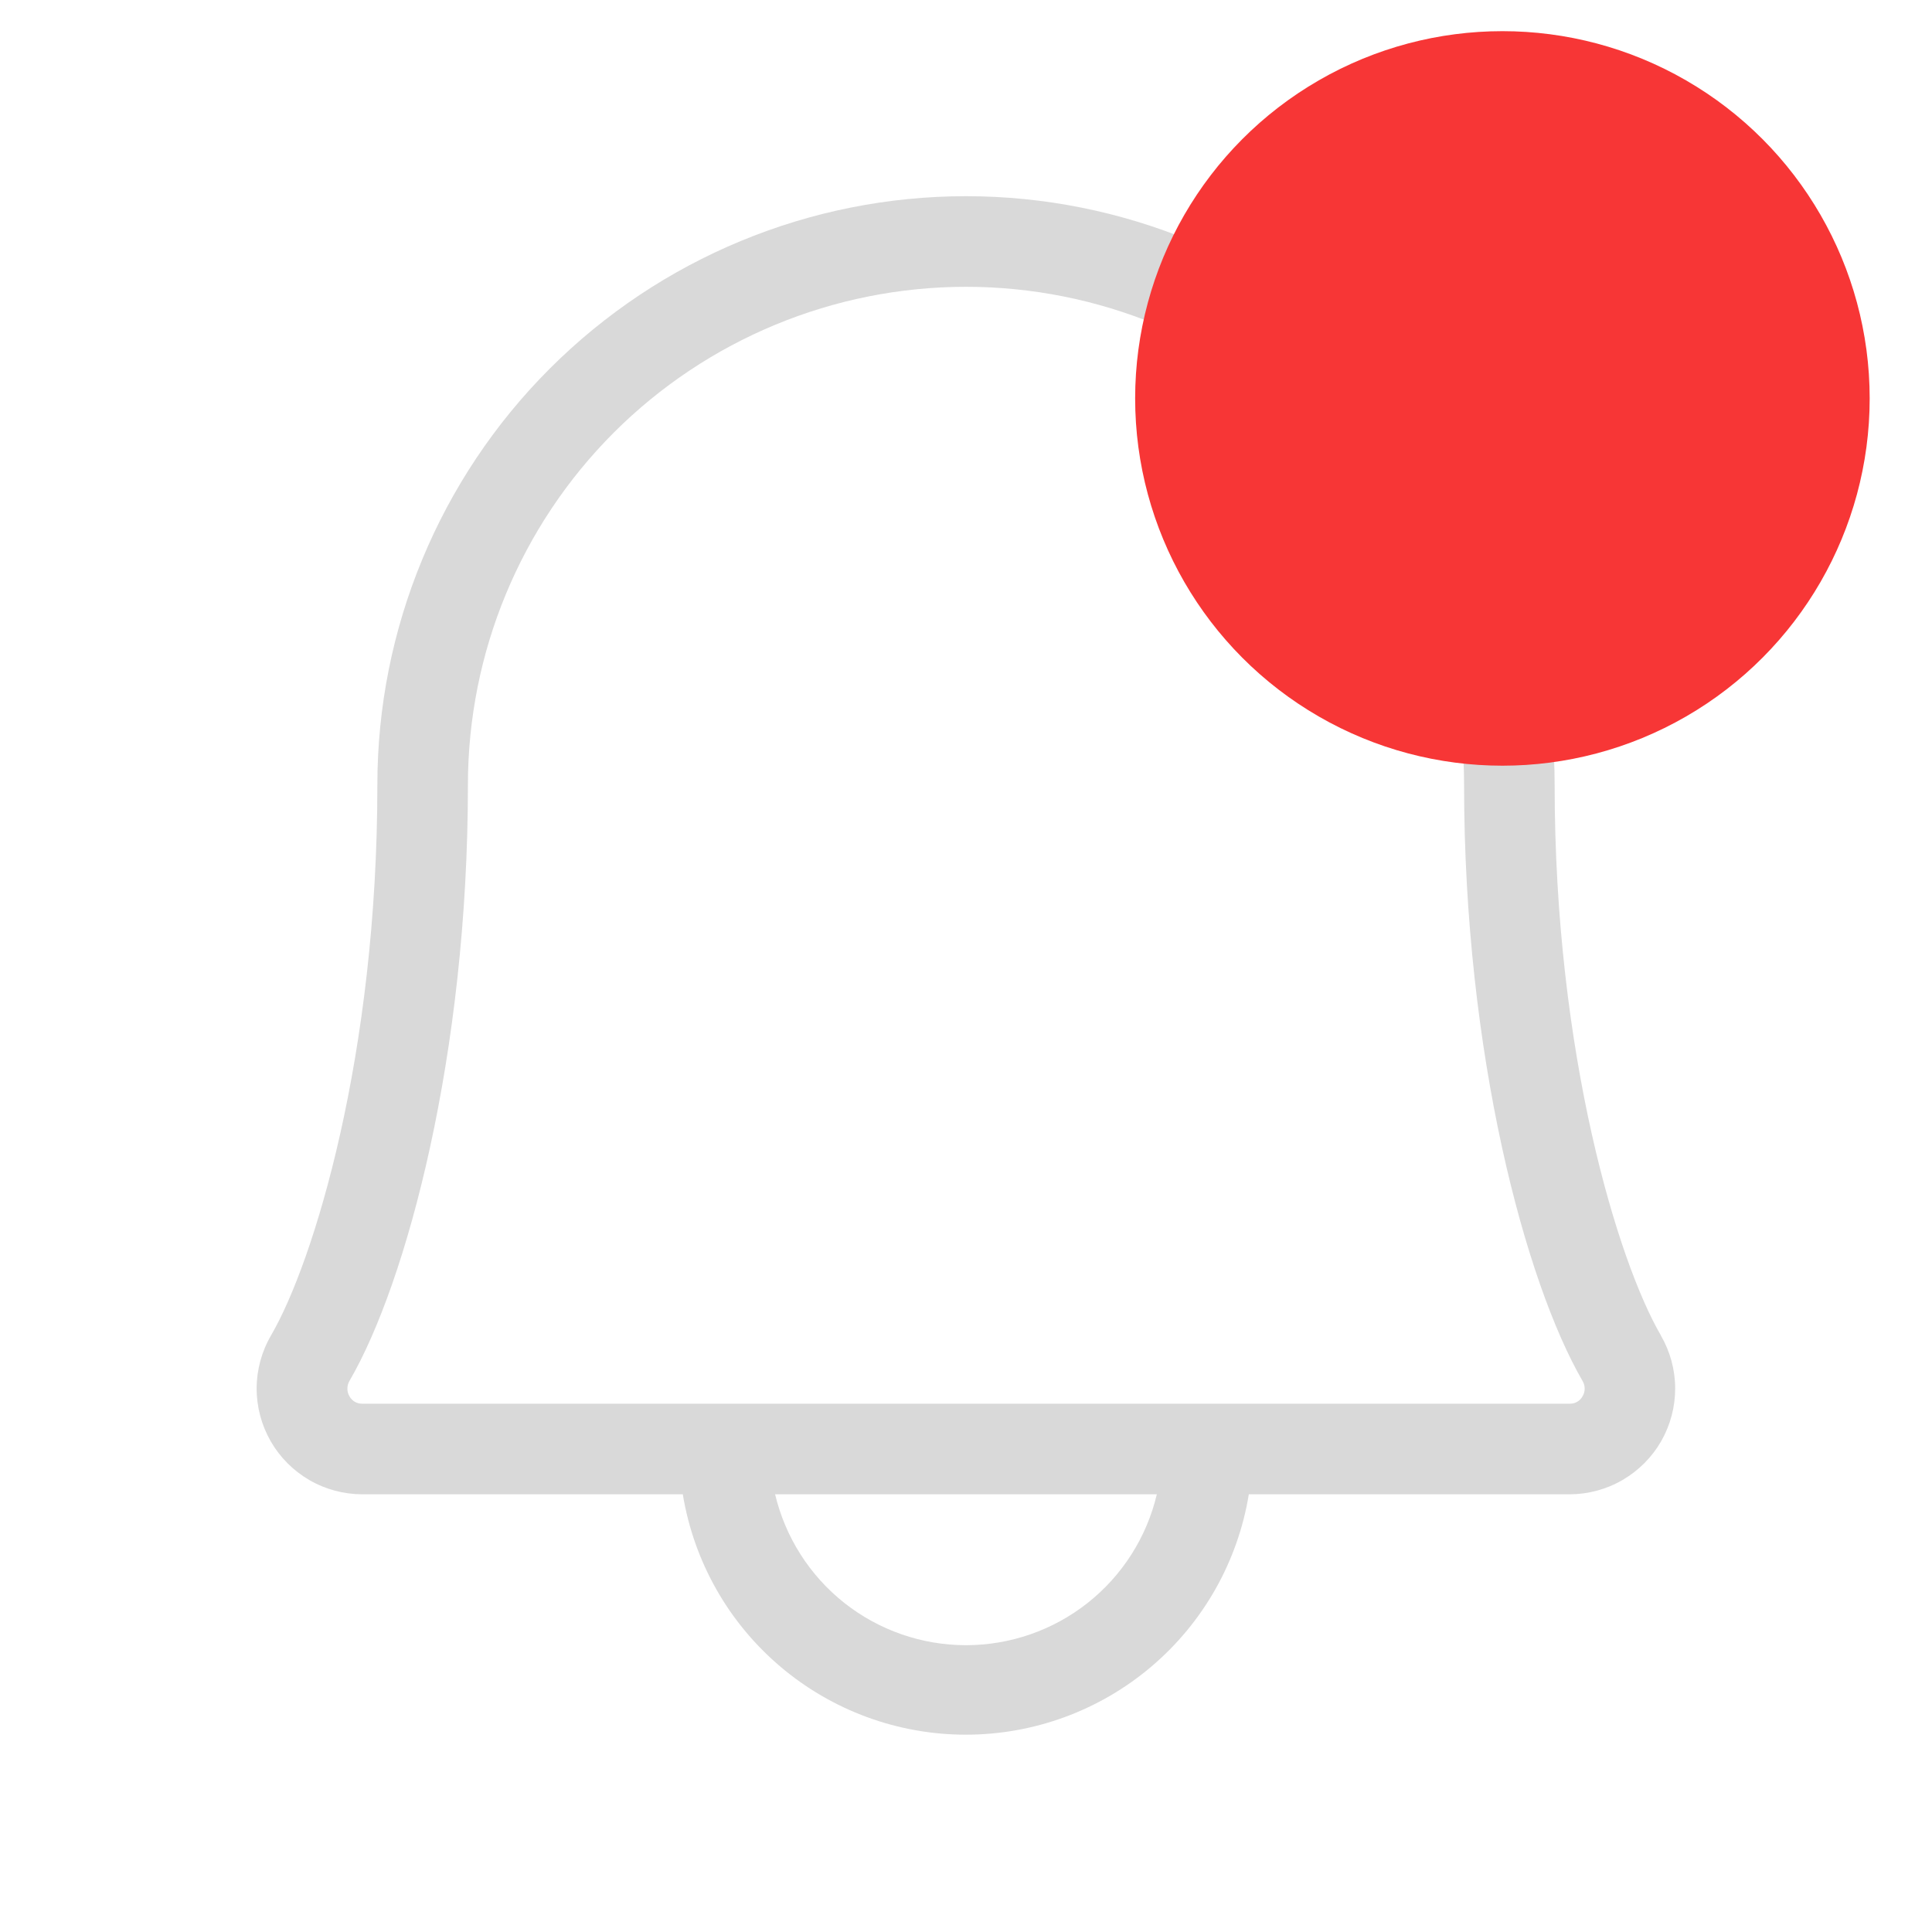 <svg width="31" height="31" viewBox="0 0 31 31" fill="none" xmlns="http://www.w3.org/2000/svg">
<path d="M26.649 21.426C25.963 20.247 24.945 16.92 24.945 12.594C24.945 10.089 23.95 7.686 22.179 5.915C20.407 4.144 18.005 3.148 15.5 3.148C12.995 3.148 10.592 4.144 8.821 5.915C7.05 7.686 6.055 10.089 6.055 12.594C6.055 16.922 5.035 20.247 4.35 21.426C4.199 21.684 4.119 21.977 4.118 22.275C4.117 22.573 4.195 22.866 4.343 23.125C4.491 23.383 4.705 23.598 4.963 23.748C5.221 23.898 5.514 23.976 5.812 23.977H10.956C11.133 25.054 11.686 26.033 12.518 26.739C13.35 27.446 14.406 27.834 15.497 27.834C16.589 27.834 17.645 27.446 18.477 26.739C19.308 26.033 19.862 25.054 20.038 23.977H25.187C25.485 23.976 25.778 23.897 26.035 23.747C26.293 23.597 26.507 23.382 26.655 23.124C26.803 22.865 26.88 22.572 26.879 22.274C26.878 21.976 26.798 21.684 26.648 21.426H26.649ZM15.5 26.398C14.791 26.398 14.104 26.159 13.548 25.72C12.992 25.28 12.601 24.666 12.437 23.977H18.562C18.399 24.666 18.008 25.28 17.452 25.72C16.896 26.159 16.208 26.398 15.5 26.398ZM25.394 22.402C25.375 22.439 25.345 22.47 25.308 22.492C25.272 22.513 25.231 22.524 25.189 22.523H5.812C5.77 22.524 5.729 22.513 5.692 22.492C5.656 22.47 5.626 22.439 5.606 22.402C5.585 22.366 5.574 22.324 5.574 22.281C5.574 22.239 5.585 22.197 5.606 22.16C6.523 20.586 7.508 16.916 7.508 12.594C7.508 10.474 8.35 8.441 9.848 6.942C11.347 5.444 13.38 4.602 15.5 4.602C17.619 4.602 19.652 5.444 21.151 6.942C22.65 8.441 23.492 10.474 23.492 12.594C23.492 16.914 24.478 20.58 25.394 22.16C25.416 22.197 25.427 22.239 25.427 22.281C25.427 22.324 25.416 22.366 25.394 22.402Z" fill="#D9D9D9"/>
<circle cx="24.107" cy="6.393" r="5.893" fill="#F73636"/>
</svg>
